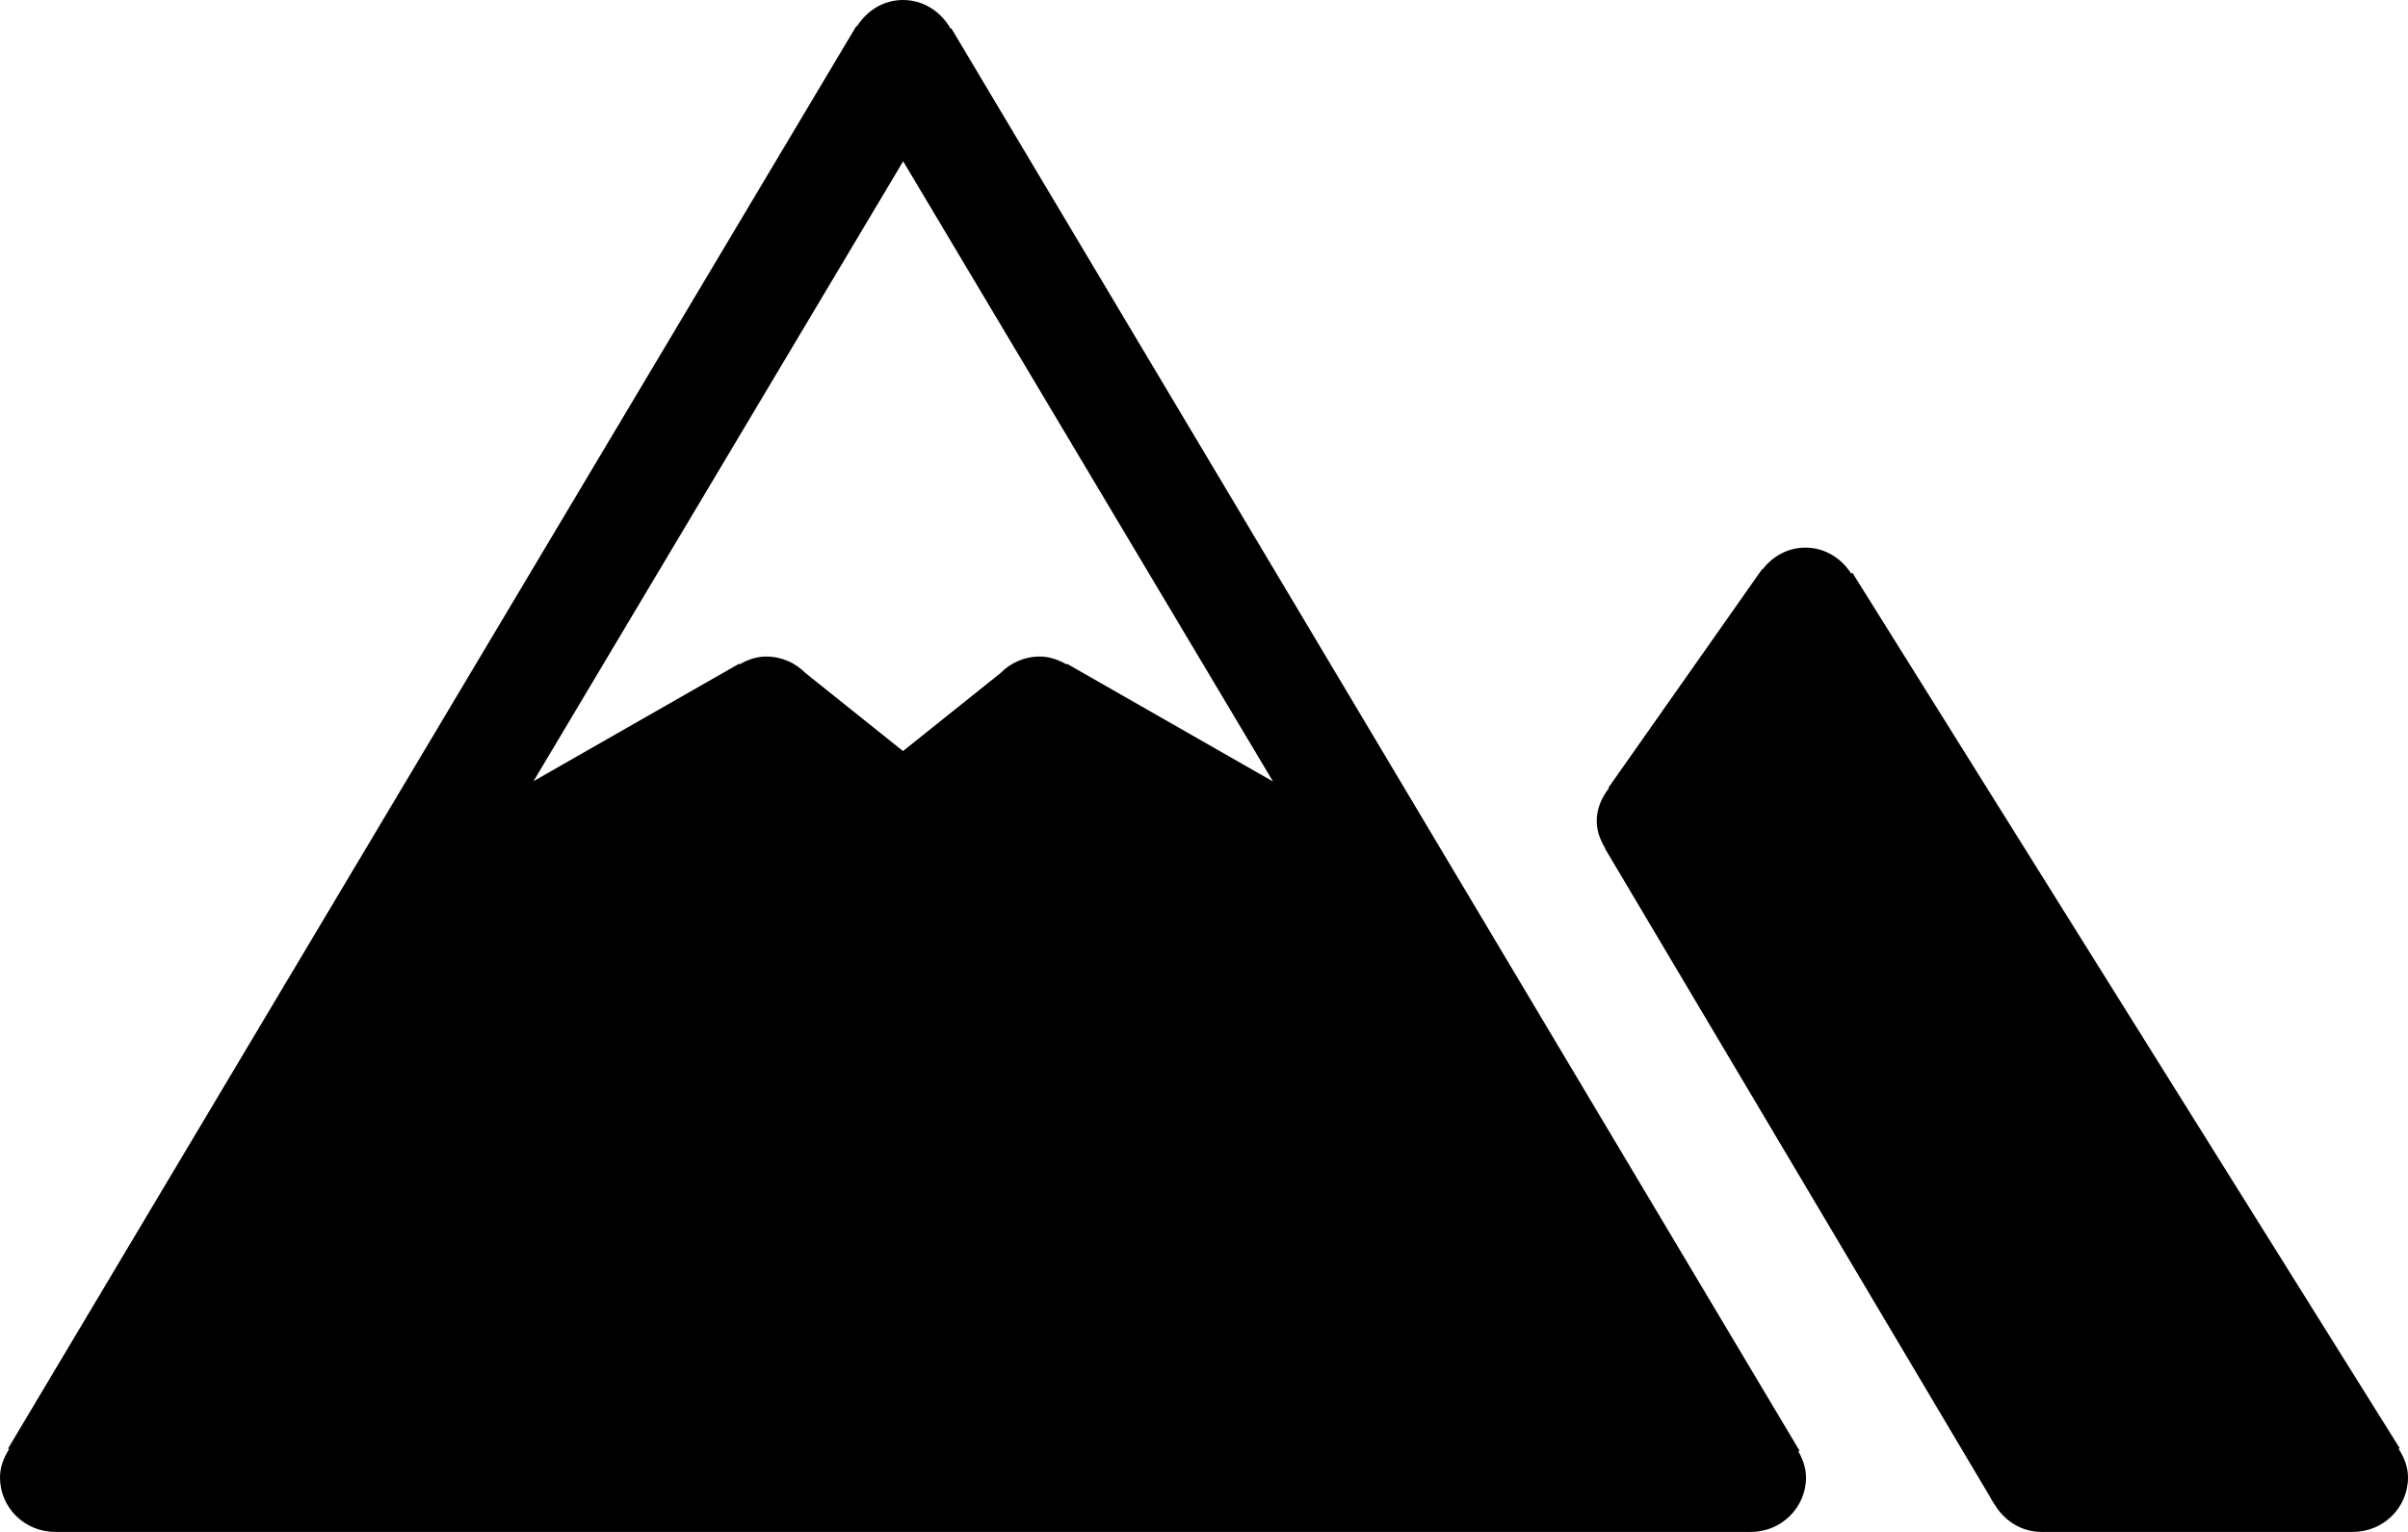 <?xml version="1.0" encoding="iso-8859-1"?>
<!-- Generator: Adobe Illustrator 16.0.4, SVG Export Plug-In . SVG Version: 6.00 Build 0)  -->
<!DOCTYPE svg PUBLIC "-//W3C//DTD SVG 1.1//EN" "http://www.w3.org/Graphics/SVG/1.1/DTD/svg11.dtd">
<svg version="1.1" id="Layer_1" xmlns="http://www.w3.org/2000/svg" xmlns:xlink="http://www.w3.org/1999/xlink" x="0px" y="0px"
	 width="44px" height="28px" viewBox="0 0 44 28" style="enable-background:new 0 0 44 28;" xml:space="preserve">
<g id="_x38_79-mountains-toolbar-selected_x40_2x.png">
	<g>
		<path d="M43.829,26.482l0.019-0.013l-10-16l-0.022,0.015c-0.179-0.279-0.479-0.475-0.837-0.475c-0.323,0-0.598,0.16-0.781,0.396
			L32.2,10.4l-2.812,4l0.01,0.008c-0.13,0.168-0.222,0.368-0.222,0.597c0,0.185,0.064,0.348,0.153,0.496l-0.005,0.003l7.046,11.868
			c0.017,0.041,0.045,0.073,0.066,0.112l0.013,0.02l0.001-0.001C36.625,27.795,36.934,28,37.301,28c0.001,0,0.002,0,0.003,0h5.692
			C43.551,27.999,44,27.554,44,27.005C44,26.809,43.928,26.637,43.829,26.482z M32.882,26.516l-15.5-26l-0.013,0.008
			C17.197,0.217,16.879,0,16.5,0c-0.361,0-0.664,0.199-0.841,0.482l-0.011-0.007l-15.5,26l0.019,0.012
			C0.07,26.641,0,26.811,0,27.005C0,27.554,0.449,27.999,1.005,28h30.991C32.551,27.999,33,27.554,33,27.005
			c0-0.177-0.059-0.333-0.14-0.477L32.882,26.516z M19.496,12.132l-0.007,0.012C19.343,12.061,19.182,12,19,12
			c-0.282,0-0.535,0.116-0.718,0.302L16.5,13.728l-1.782-1.426C14.535,12.116,14.282,12,14,12c-0.182,0-0.343,0.061-0.489,0.144
			l-0.007-0.012l-3.755,2.146l6.754-11.33l6.758,11.336L19.496,12.132z"/>
	</g>
</g>
<g>
</g>
<g>
</g>
<g>
</g>
<g>
</g>
<g>
</g>
<g>
</g>
<g>
</g>
<g>
</g>
<g>
</g>
<g>
</g>
<g>
</g>
<g>
</g>
<g>
</g>
<g>
</g>
<g>
</g>
</svg>
